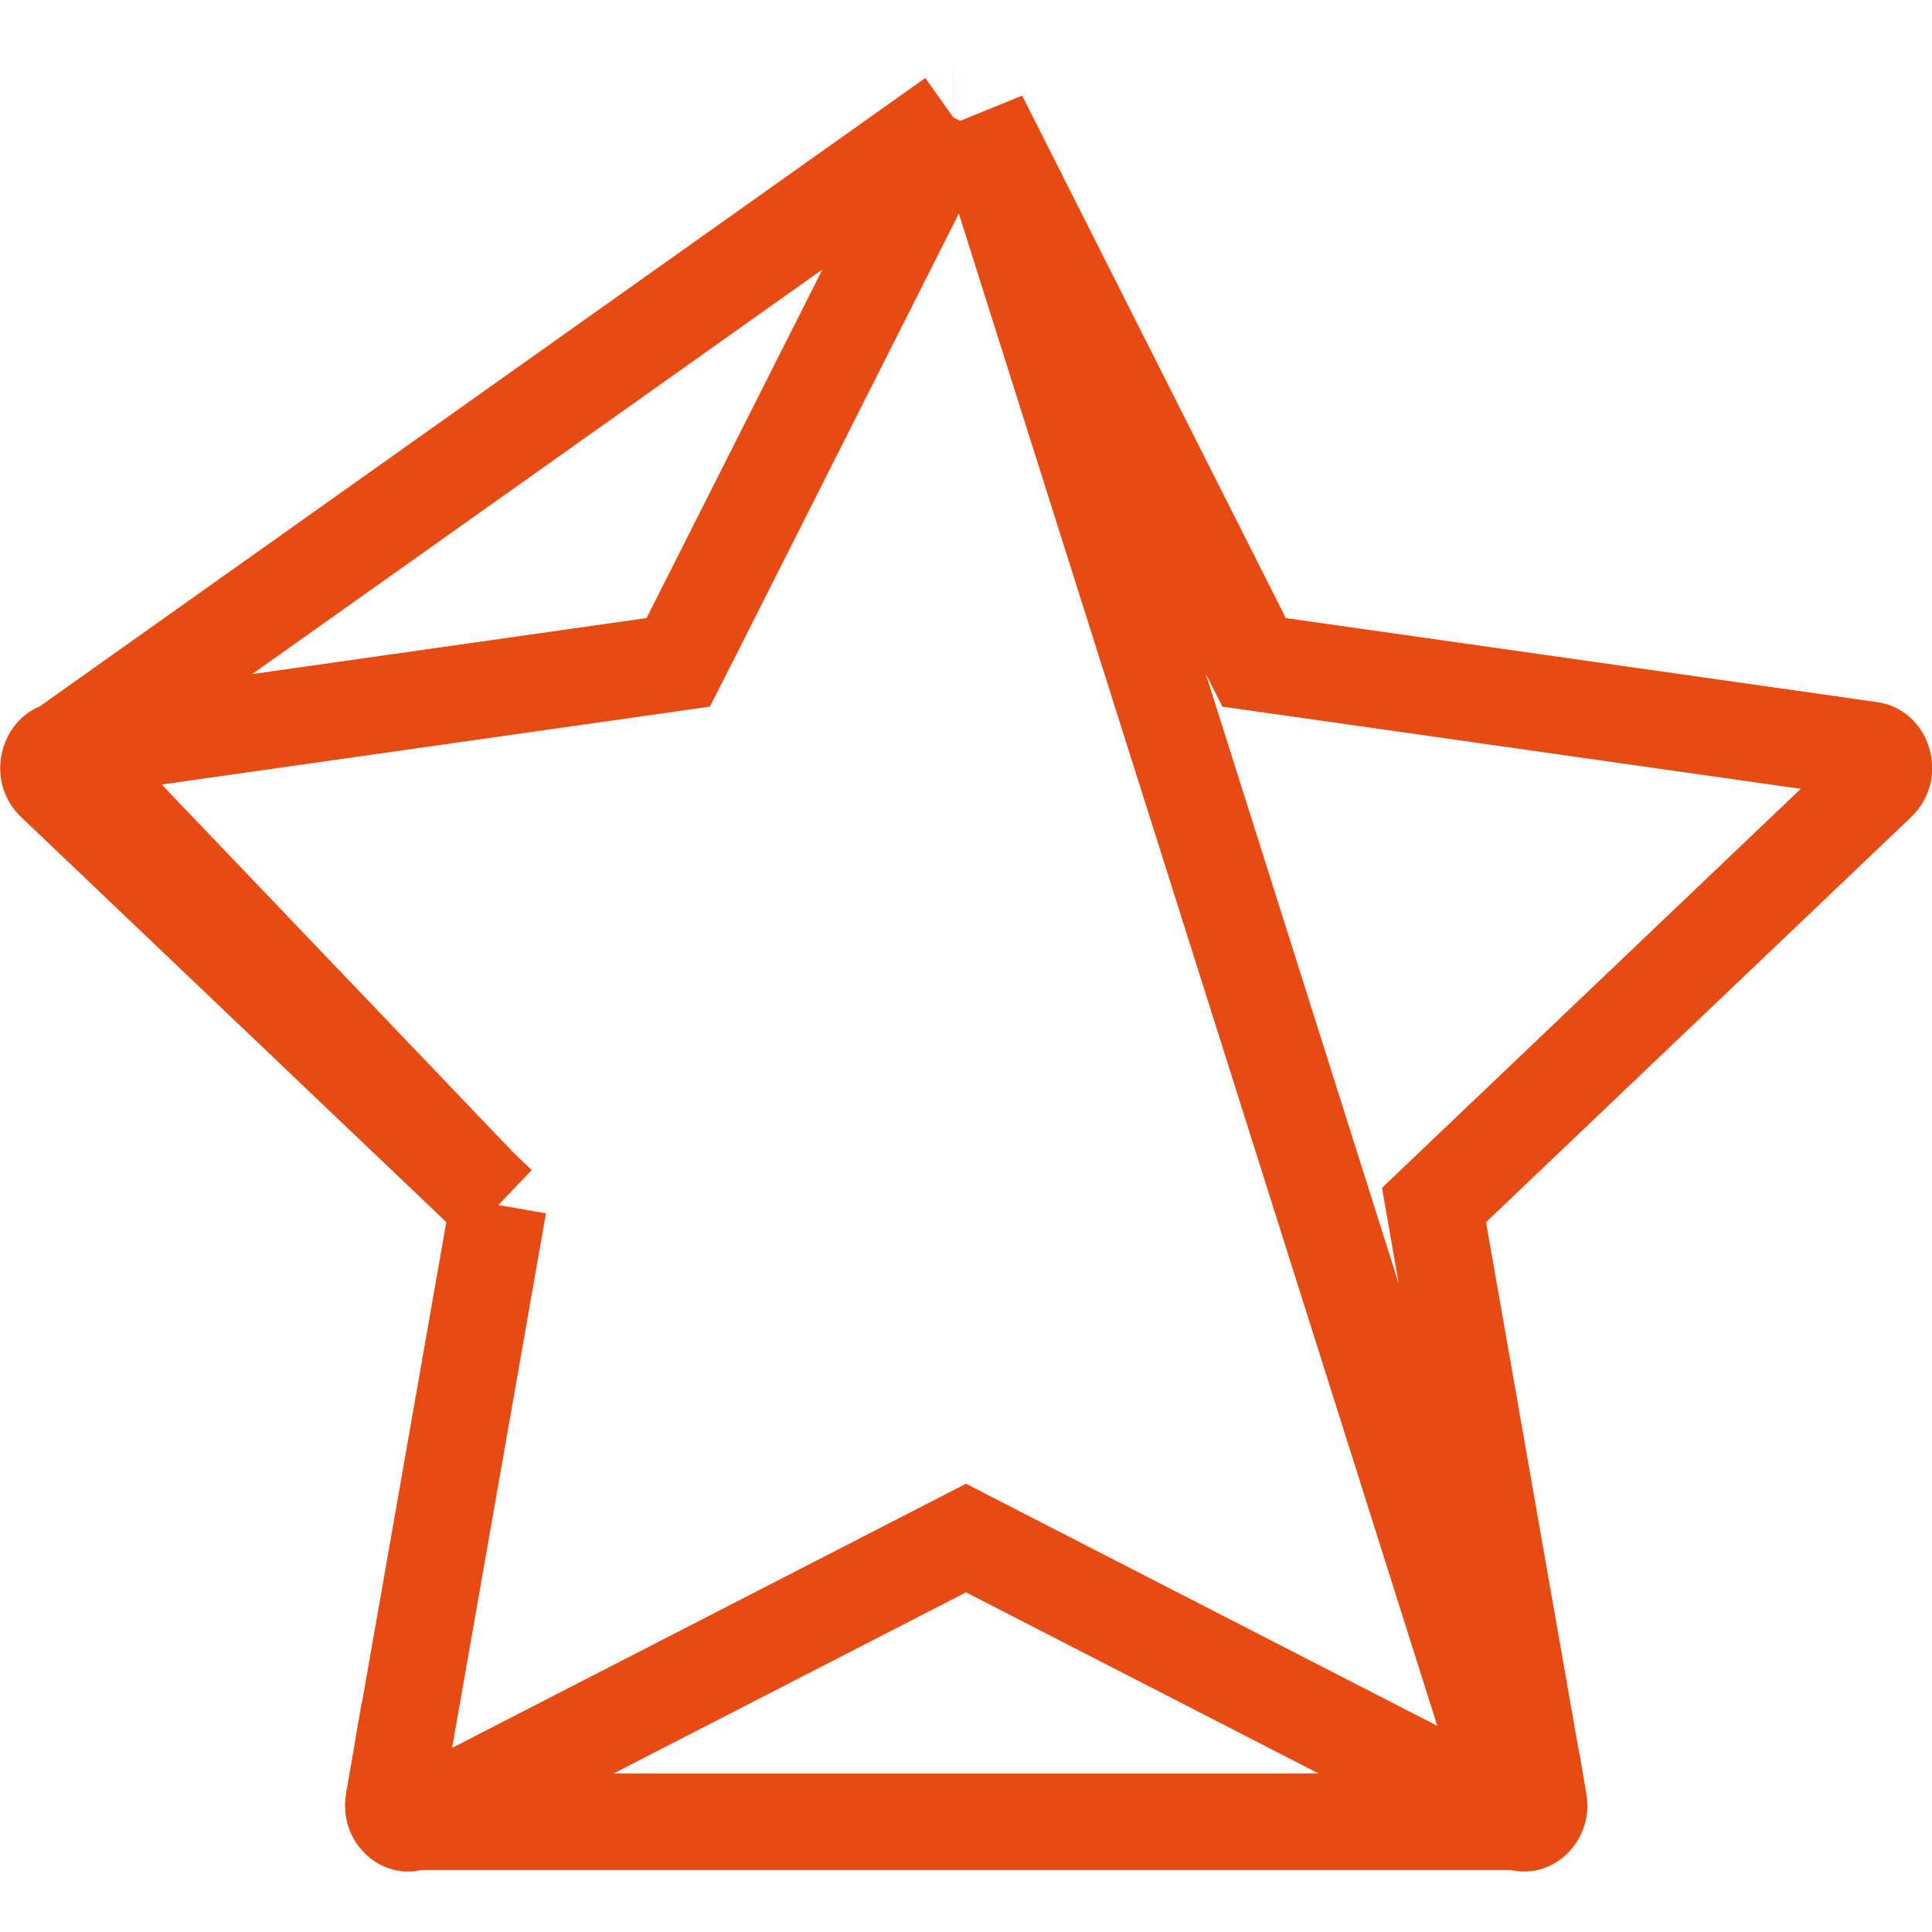 <svg width="24" height="24" viewBox="0 0 24 24" fill="none" xmlns="http://www.w3.org/2000/svg">
<g clip-path="url(#clip0_1068_30023)">
<path d="M4.89 22.38L4.89 22.38C4.872 22.485 4.912 22.564 4.97 22.611C5.026 22.655 5.084 22.661 5.144 22.631L4.89 22.38ZM4.89 22.38L6.135 15.285L6.191 14.969M4.89 22.38L6.191 14.969M6.191 14.969L5.958 14.747M6.191 14.969L5.958 14.747M5.958 14.747L0.674 9.713C0.674 9.713 0.674 9.713 0.674 9.713C0.608 9.651 0.585 9.56 0.614 9.464C0.642 9.37 0.702 9.326 0.768 9.316L0.768 9.316M5.958 14.747L0.768 9.316M0.768 9.316L8.115 8.272L8.425 8.228L8.567 7.949L11.842 1.458M0.768 9.316L11.842 1.458M11.842 1.458C11.843 1.458 11.843 1.458 11.843 1.458L11.842 1.458ZM11.726 19.247L5.144 22.63H18.86L12.274 19.247L12 19.106L11.726 19.247ZM12.162 1.458L15.438 7.949L15.579 8.228L15.889 8.272L23.236 9.316L23.237 9.316C23.302 9.326 23.363 9.37 23.391 9.464C23.419 9.559 23.396 9.65 23.33 9.713L23.33 9.713L18.047 14.747L17.814 14.969L17.869 15.285L19.114 22.38L19.115 22.38C19.133 22.485 19.093 22.564 19.034 22.611C18.978 22.655 18.92 22.661 18.861 22.631L12.162 1.458Z" stroke="#E64B13" stroke-width="1.2"/>
</g>
<defs>
<clipPath id="clip0_1068_30023">
<rect width="24" height="24" fill="white"/>
</clipPath>
</defs>
</svg>
